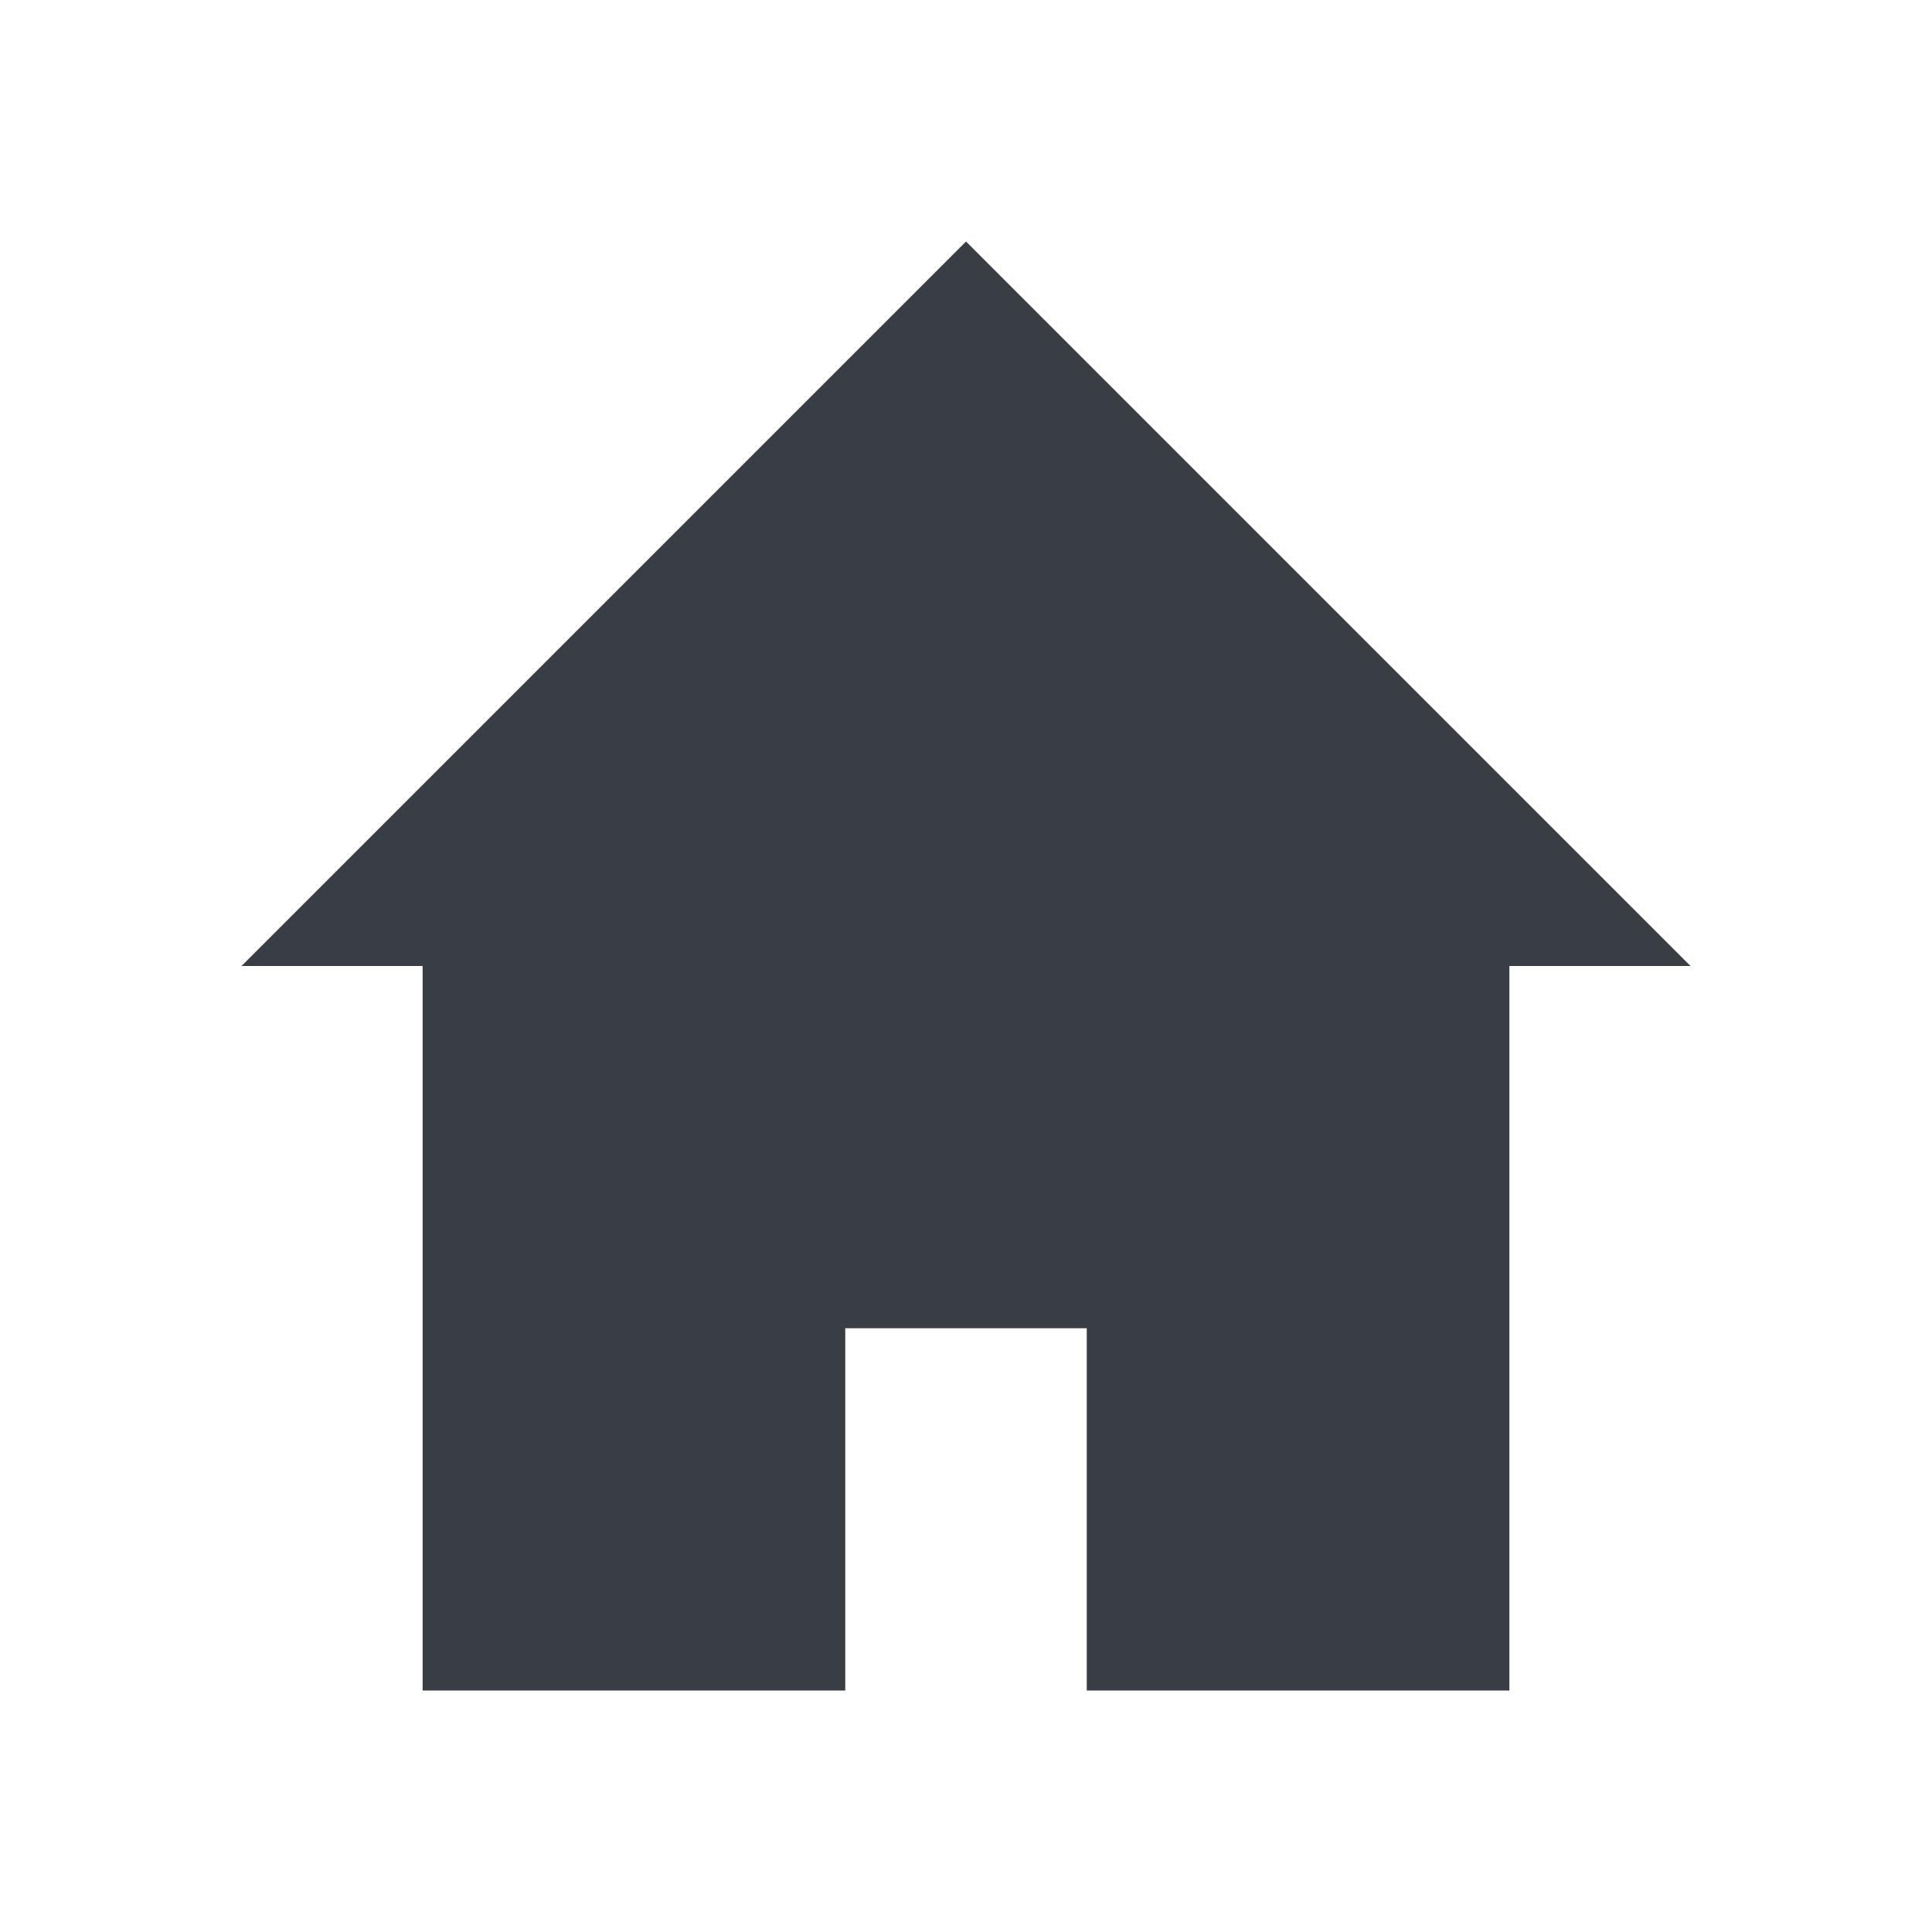<?xml version="1.0" encoding="UTF-8" standalone="no"?>
<svg
   width="32"
   height="32"
   version="1.1"
   id="svg52"
   sodipodi:docname="go.svg"
   inkscape:version="1.2.1 (9c6d41e410, 2022-07-14)"
   xmlns:inkscape="http://www.inkscape.org/namespaces/inkscape"
   xmlns:sodipodi="http://sodipodi.sourceforge.net/DTD/sodipodi-0.dtd"
   xmlns="http://www.w3.org/2000/svg"
   xmlns:svg="http://www.w3.org/2000/svg">
  <defs
     id="defs56" />
  <sodipodi:namedview
     id="namedview54"
     pagecolor="#ffffff"
     bordercolor="#000000"
     borderopacity="0.25"
     inkscape:showpageshadow="2"
     inkscape:pageopacity="0.0"
     inkscape:pagecheckerboard="0"
     inkscape:deskcolor="#d1d1d1"
     showgrid="false"
     inkscape:zoom="2.8085938"
     inkscape:cx="1.2461752"
     inkscape:cy="10.681502"
     inkscape:window-width="1920"
     inkscape:window-height="1046"
     inkscape:window-x="0"
     inkscape:window-y="34"
     inkscape:window-maximized="1"
     inkscape:current-layer="svg52" />
  <g
     id="22-22-go-home"
     transform="translate(-465,83.003)"
     style="fill:#383e43;fill-opacity:1">
    <path
       style="opacity:0.001;fill:#383e43;fill-opacity:1"
       d="m 465,-105.003 h 22 v 22 h -22 z"
       id="path2" />
    <path
       style="fill:#383e43;fill-opacity:1"
       d="m 468,-94.003 h 2 v 8 h 5 v -4 h 2 v 4 h 5 v -8 h 2 l -8,-8 z"
       id="path4" />
  </g>
  <g
     id="22-22-go-up"
     transform="translate(-457,83.003)"
     style="fill:#383e43;fill-opacity:1">
    <path
       style="opacity:0.001;fill:#383e43;fill-opacity:1"
       d="m 489,-105.003 v 22 h 22 v -22 z"
       id="path7" />
    <path
       style="fill:#383e43;fill-opacity:1"
       d="m 491.5,-93.977 2.116,2.123 4.367,-4.379 v 10.23 h 2.993 v -10.265 l 4.404,4.415 2.118,-2.123 -8,-8.026 z"
       id="path9" />
  </g>
  <g
     id="22-22-go-down"
     transform="matrix(1,0,0,-1,-425,-105.003)"
     style="fill:#383e43;fill-opacity:1">
    <path
       style="opacity:0.001;fill:#383e43;fill-opacity:1"
       d="m 489,-105.003 v 22 h 22 v -22 z"
       id="path12" />
    <path
       style="fill:#383e43;fill-opacity:1"
       d="m 491.5,-93.977 2.116,2.123 4.367,-4.379 v 10.23 h 2.993 v -10.265 l 4.404,4.415 2.118,-2.123 -8,-8.026 z"
       id="path14" />
  </g>
  <g
     id="22-22-go-previous"
     transform="translate(-441,83.003)"
     style="fill:#383e43;fill-opacity:1">
    <path
       style="opacity:0.001;fill:#383e43;fill-opacity:1"
       d="m 537,-105.003 h 22 v 22 h -22 z"
       id="path17" />
    <path
       style="fill:#383e43;fill-opacity:1"
       d="m 548.027,-102.503 2.123,2.116 -4.379,4.367 h 10.23 v 2.993 h -10.265 l 4.415,4.404 -2.123,2.118 -8.026,-8 z"
       id="path19" />
  </g>
  <g
     id="22-22-go-next"
     transform="matrix(-1,0,0,1,687,83.003)"
     style="fill:#383e43;fill-opacity:1">
    <path
       style="opacity:0.001;fill:#383e43;fill-opacity:1"
       d="m 537,-105.003 h 22 v 22 h -22 z"
       id="path22" />
    <path
       style="fill:#383e43;fill-opacity:1"
       d="m 548.027,-102.503 2.123,2.116 -4.379,4.367 h 10.23 v 2.993 h -10.265 l 4.415,4.404 -2.123,2.118 -8.026,-8 z"
       id="path24" />
  </g>
  <g
     id="go-home"
     transform="translate(3.4089999e-7,1.88644e-6)"
     style="fill:#383e43;fill-opacity:1">
    <path
       style="opacity:0.001;fill:#383e43;fill-opacity:1"
       d="M -6.8179997e-7,-4.77288e-6 H 32 V 32 H -6.8179997e-7 Z"
       id="path27" />
    <path
       style="fill:#383e43;fill-opacity:1"
       d="m 4,16 h 3 V 28 H 14 v -6 h 4 v 6 h 7 V 16 h 3 L 16,4 Z"
       id="path29" />
  </g>
  <g
     id="go-up"
     transform="translate(32,1.88644e-6)"
     style="fill:#383e43;fill-opacity:1">
    <path
       style="opacity:0.001;fill:#383e43;fill-opacity:1"
       d="M 1.3182e-6,-4.77288e-6 V 32 H 32 V -4.77288e-6 Z"
       id="path32" />
    <path
       style="fill:#383e43;fill-opacity:1"
       d="M 14.658,6.518 4.158,16.018 6.842,18.982 14,12.506 V 28 h 4 V 12.506 l 7.158,6.477 2.684,-2.965 -10.5,-9.5 L 16,5.3 Z"
       id="path34" />
  </g>
  <g
     id="go-down"
     transform="matrix(1,0,0,-1,64,32)"
     style="fill:#383e43;fill-opacity:1">
    <path
       style="opacity:0.001;fill:#383e43;fill-opacity:1"
       d="M 1.3182e-6,-4.77288e-6 V 32 H 32 V -4.77288e-6 Z"
       id="path37" />
    <path
       style="fill:#383e43;fill-opacity:1"
       d="M 14.658,6.518 4.158,16.018 6.842,18.982 14,12.506 V 28 h 4 V 12.506 l 7.158,6.477 2.684,-2.965 -10.5,-9.5 L 16,5.3 Z"
       id="path39" />
  </g>
  <g
     id="go-previous"
     transform="matrix(0,1,1,0,96,-4.22712e-6)"
     style="fill:#383e43;fill-opacity:1">
    <path
       style="opacity:0.001;fill:#383e43;fill-opacity:1"
       d="M 1.3182e-6,-4.77288e-6 V 32 H 32 V -4.77288e-6 Z"
       id="path42" />
    <path
       style="fill:#383e43;fill-opacity:1"
       d="M 14.658,6.518 4.158,16.018 6.842,18.982 14,12.506 V 28 h 4 V 12.506 l 7.158,6.477 2.684,-2.965 -10.5,-9.5 L 16,5.3 Z"
       id="path44" />
  </g>
  <g
     id="go-next"
     transform="rotate(90,80,80)"
     style="fill:#383e43;fill-opacity:1">
    <path
       style="opacity:0.001;fill:#383e43;fill-opacity:1"
       d="M 1.3182e-6,-4.77288e-6 V 32 H 32 V -4.77288e-6 Z"
       id="path47" />
    <path
       style="fill:#383e43;fill-opacity:1"
       d="M 14.658,6.518 4.158,16.018 6.842,18.982 14,12.506 V 28 h 4 V 12.506 l 7.158,6.477 2.684,-2.965 -10.5,-9.5 L 16,5.3 Z"
       id="path49" />
  </g>
</svg>
